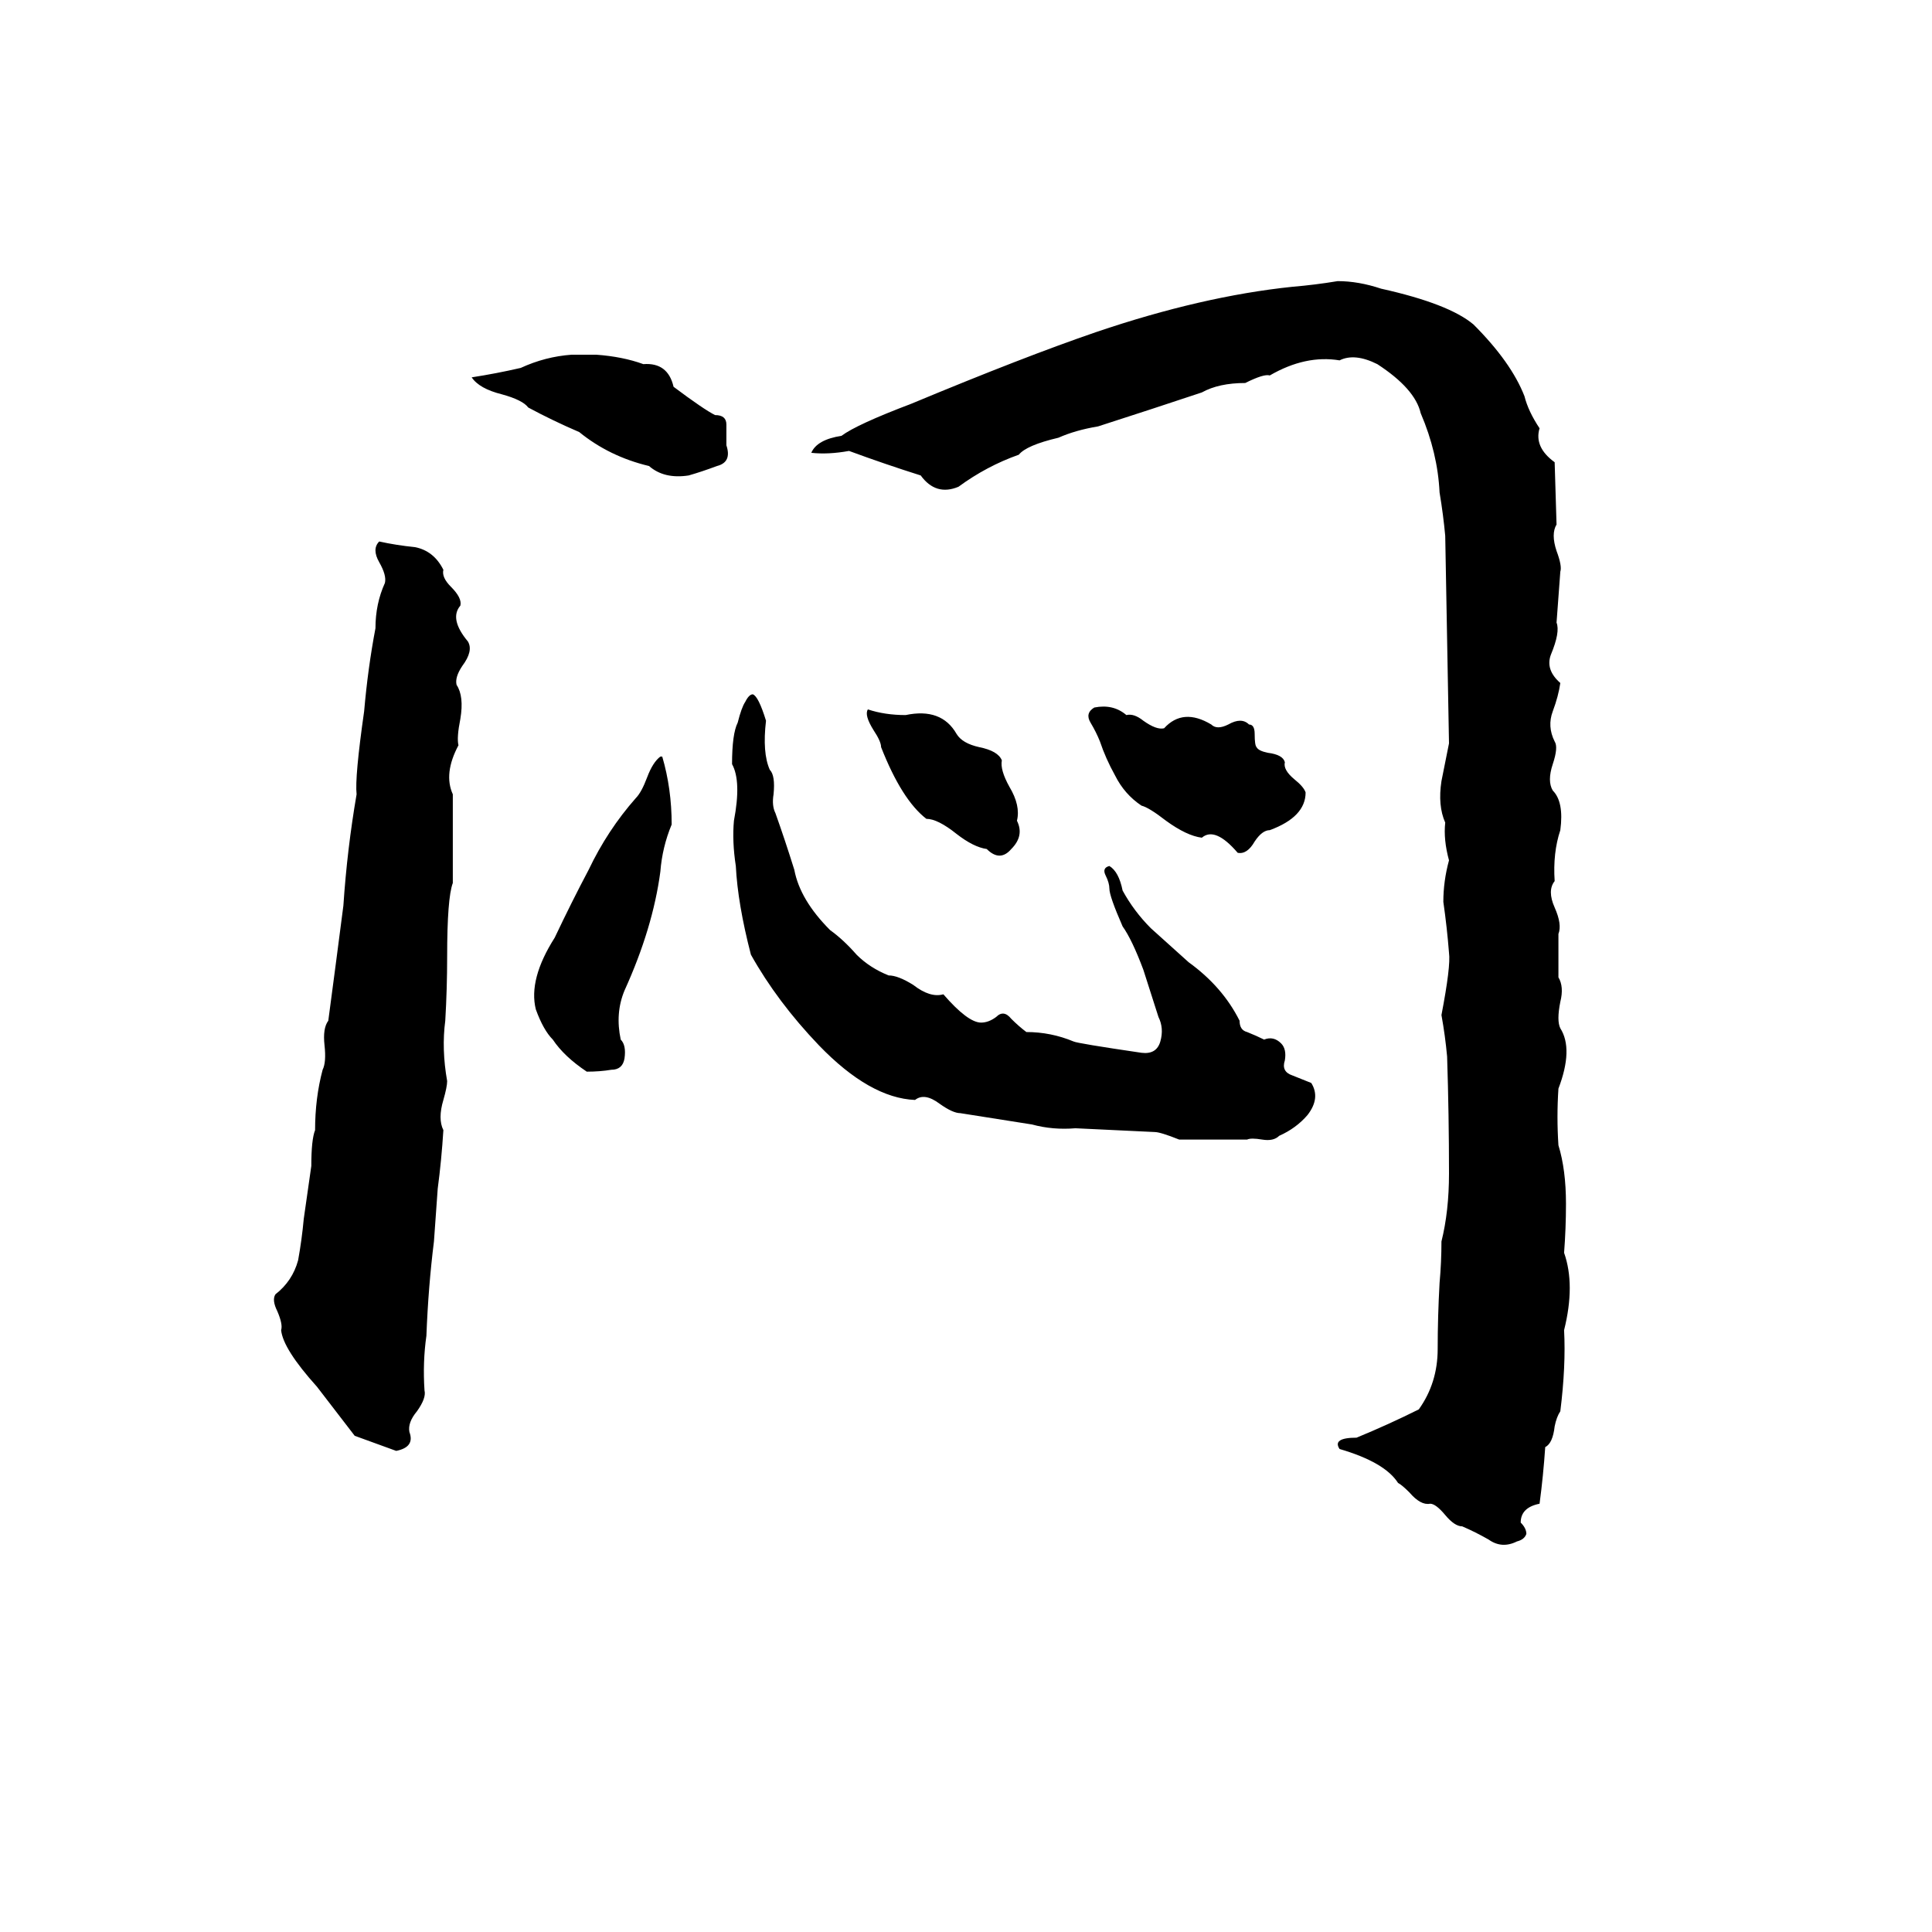 <svg xmlns="http://www.w3.org/2000/svg" viewBox="0 -800 1024 1024">
	<path fill="#000000" d="M709 -651Q720 -651 732 -647Q768 -639 781 -628Q801 -608 808 -590Q810 -582 816 -573Q813 -563 824 -555L825 -522Q822 -517 825 -508Q828 -500 827 -497Q826 -483 825 -470Q827 -465 822 -453Q819 -445 827 -438Q826 -431 823 -423Q820 -415 824 -407Q826 -404 823 -395Q820 -386 823 -381Q829 -375 827 -360Q823 -348 824 -333Q820 -328 824 -319Q828 -310 826 -305Q826 -293 826 -282Q829 -277 827 -269Q825 -259 827 -255Q834 -244 826 -223Q825 -208 826 -193Q830 -180 830 -162Q830 -149 829 -136Q835 -119 829 -95Q830 -76 827 -52Q825 -49 824 -44Q823 -35 819 -33Q818 -18 816 -3Q806 -1 806 7Q809 10 809 13Q808 16 804 17Q796 21 789 16Q782 12 775 9Q771 9 766 3Q761 -3 758 -3Q753 -2 747 -9Q743 -13 741 -14Q734 -25 710 -32Q706 -38 719 -38Q736 -45 752 -53Q762 -67 762 -85Q762 -102 763 -120Q764 -131 764 -142Q768 -158 768 -178Q768 -209 767 -240Q766 -251 764 -262Q769 -288 768 -295Q767 -308 765 -322Q765 -333 768 -344Q765 -355 766 -364Q762 -373 764 -386Q766 -396 768 -406Q767 -461 766 -516Q765 -527 763 -539Q762 -560 753 -581Q750 -594 730 -607Q718 -613 710 -609Q692 -612 673 -601Q670 -602 660 -597Q646 -597 637 -592Q610 -583 582 -574Q570 -572 561 -568Q544 -564 540 -559Q523 -553 508 -542Q496 -537 488 -548Q469 -554 450 -561Q439 -559 430 -560Q433 -567 446 -569Q454 -575 483 -586Q543 -611 581 -624Q637 -643 685 -648Q697 -649 709 -651ZM303 -612H316Q330 -611 341 -607Q354 -608 357 -595Q373 -583 379 -580Q385 -580 385 -575Q385 -570 385 -564Q388 -555 380 -553Q372 -550 365 -548Q352 -546 344 -553Q323 -558 307 -571Q293 -577 280 -584Q277 -588 266 -591Q254 -594 250 -600Q263 -602 276 -605Q289 -611 303 -612ZM201 -513Q210 -511 220 -510Q230 -508 235 -498Q234 -494 239 -489Q245 -483 244 -479Q238 -472 248 -460Q251 -455 245 -447Q241 -441 242 -437Q246 -431 244 -419Q242 -409 243 -405Q235 -390 240 -379Q240 -355 240 -332Q237 -324 237 -293Q237 -276 236 -259Q234 -244 237 -227Q237 -224 235 -217Q232 -207 235 -201Q234 -185 232 -170Q231 -156 230 -142Q227 -118 226 -92Q224 -78 225 -63Q226 -59 221 -52Q216 -46 217 -41Q220 -33 210 -31Q199 -35 188 -39Q178 -52 168 -65Q150 -85 149 -95Q150 -98 147 -105Q144 -111 146 -114Q155 -121 158 -132Q160 -143 161 -154Q163 -168 165 -182Q165 -196 167 -201Q167 -218 171 -233Q173 -237 172 -246Q171 -255 174 -259Q178 -289 182 -320Q184 -350 189 -379Q188 -388 193 -423Q195 -446 199 -467Q199 -480 204 -491Q205 -495 201 -502Q197 -509 201 -513ZM406 -418Q404 -401 408 -392Q411 -389 410 -379Q409 -373 411 -369Q416 -355 421 -339Q424 -323 440 -307Q447 -302 454 -294Q461 -287 471 -283Q476 -283 484 -278Q493 -271 500 -273Q513 -258 520 -258Q524 -258 528 -261Q532 -265 536 -260Q540 -256 544 -253Q557 -253 569 -248Q571 -247 605 -242Q613 -241 615 -248Q617 -255 614 -261L606 -286Q600 -302 595 -309Q588 -325 588 -329Q588 -332 586 -336Q584 -340 588 -341Q593 -338 595 -328Q601 -317 610 -308Q620 -299 630 -290Q648 -277 657 -259Q657 -254 661 -253Q666 -251 670 -249Q675 -251 679 -247Q682 -244 681 -238Q679 -232 685 -230Q690 -228 695 -226Q700 -218 693 -209Q687 -202 678 -198Q675 -195 669 -196Q663 -197 661 -196H625Q615 -200 612 -200Q591 -201 570 -202Q558 -201 547 -204Q528 -207 509 -210Q505 -210 498 -215Q490 -221 485 -217Q461 -218 434 -246Q412 -269 398 -294Q391 -321 390 -341Q388 -354 389 -365Q393 -386 388 -395Q388 -411 391 -417Q393 -425 395 -428Q397 -432 399 -432Q402 -431 406 -418ZM580 -425Q590 -427 597 -421Q601 -422 606 -418Q613 -413 617 -414Q627 -425 642 -416Q645 -413 651 -416Q658 -420 662 -416Q665 -416 665 -411Q665 -405 666 -404Q667 -402 672 -401Q680 -400 681 -396Q680 -392 686 -387Q691 -383 692 -380Q692 -367 673 -360Q669 -360 665 -354Q661 -347 656 -348Q644 -362 637 -356Q629 -357 618 -365Q609 -372 605 -373Q596 -379 591 -389Q586 -398 583 -407Q581 -412 578 -417Q575 -422 580 -425ZM460 -424Q469 -421 480 -421Q499 -425 507 -411Q510 -406 519 -404Q529 -402 531 -397Q530 -392 535 -383Q541 -373 539 -365Q543 -357 536 -350Q530 -343 523 -350Q516 -351 507 -358Q497 -366 491 -366Q478 -376 467 -404Q467 -407 463 -413Q458 -421 460 -424ZM350 -399H351Q356 -382 356 -363Q351 -351 350 -338Q346 -308 331 -275Q326 -263 329 -249Q332 -246 331 -239Q330 -233 324 -233Q318 -232 311 -232Q299 -240 293 -249Q288 -254 284 -265Q280 -281 294 -303Q303 -322 312 -339Q322 -360 337 -377Q340 -380 343 -388Q346 -396 350 -399Z"/>
</svg>